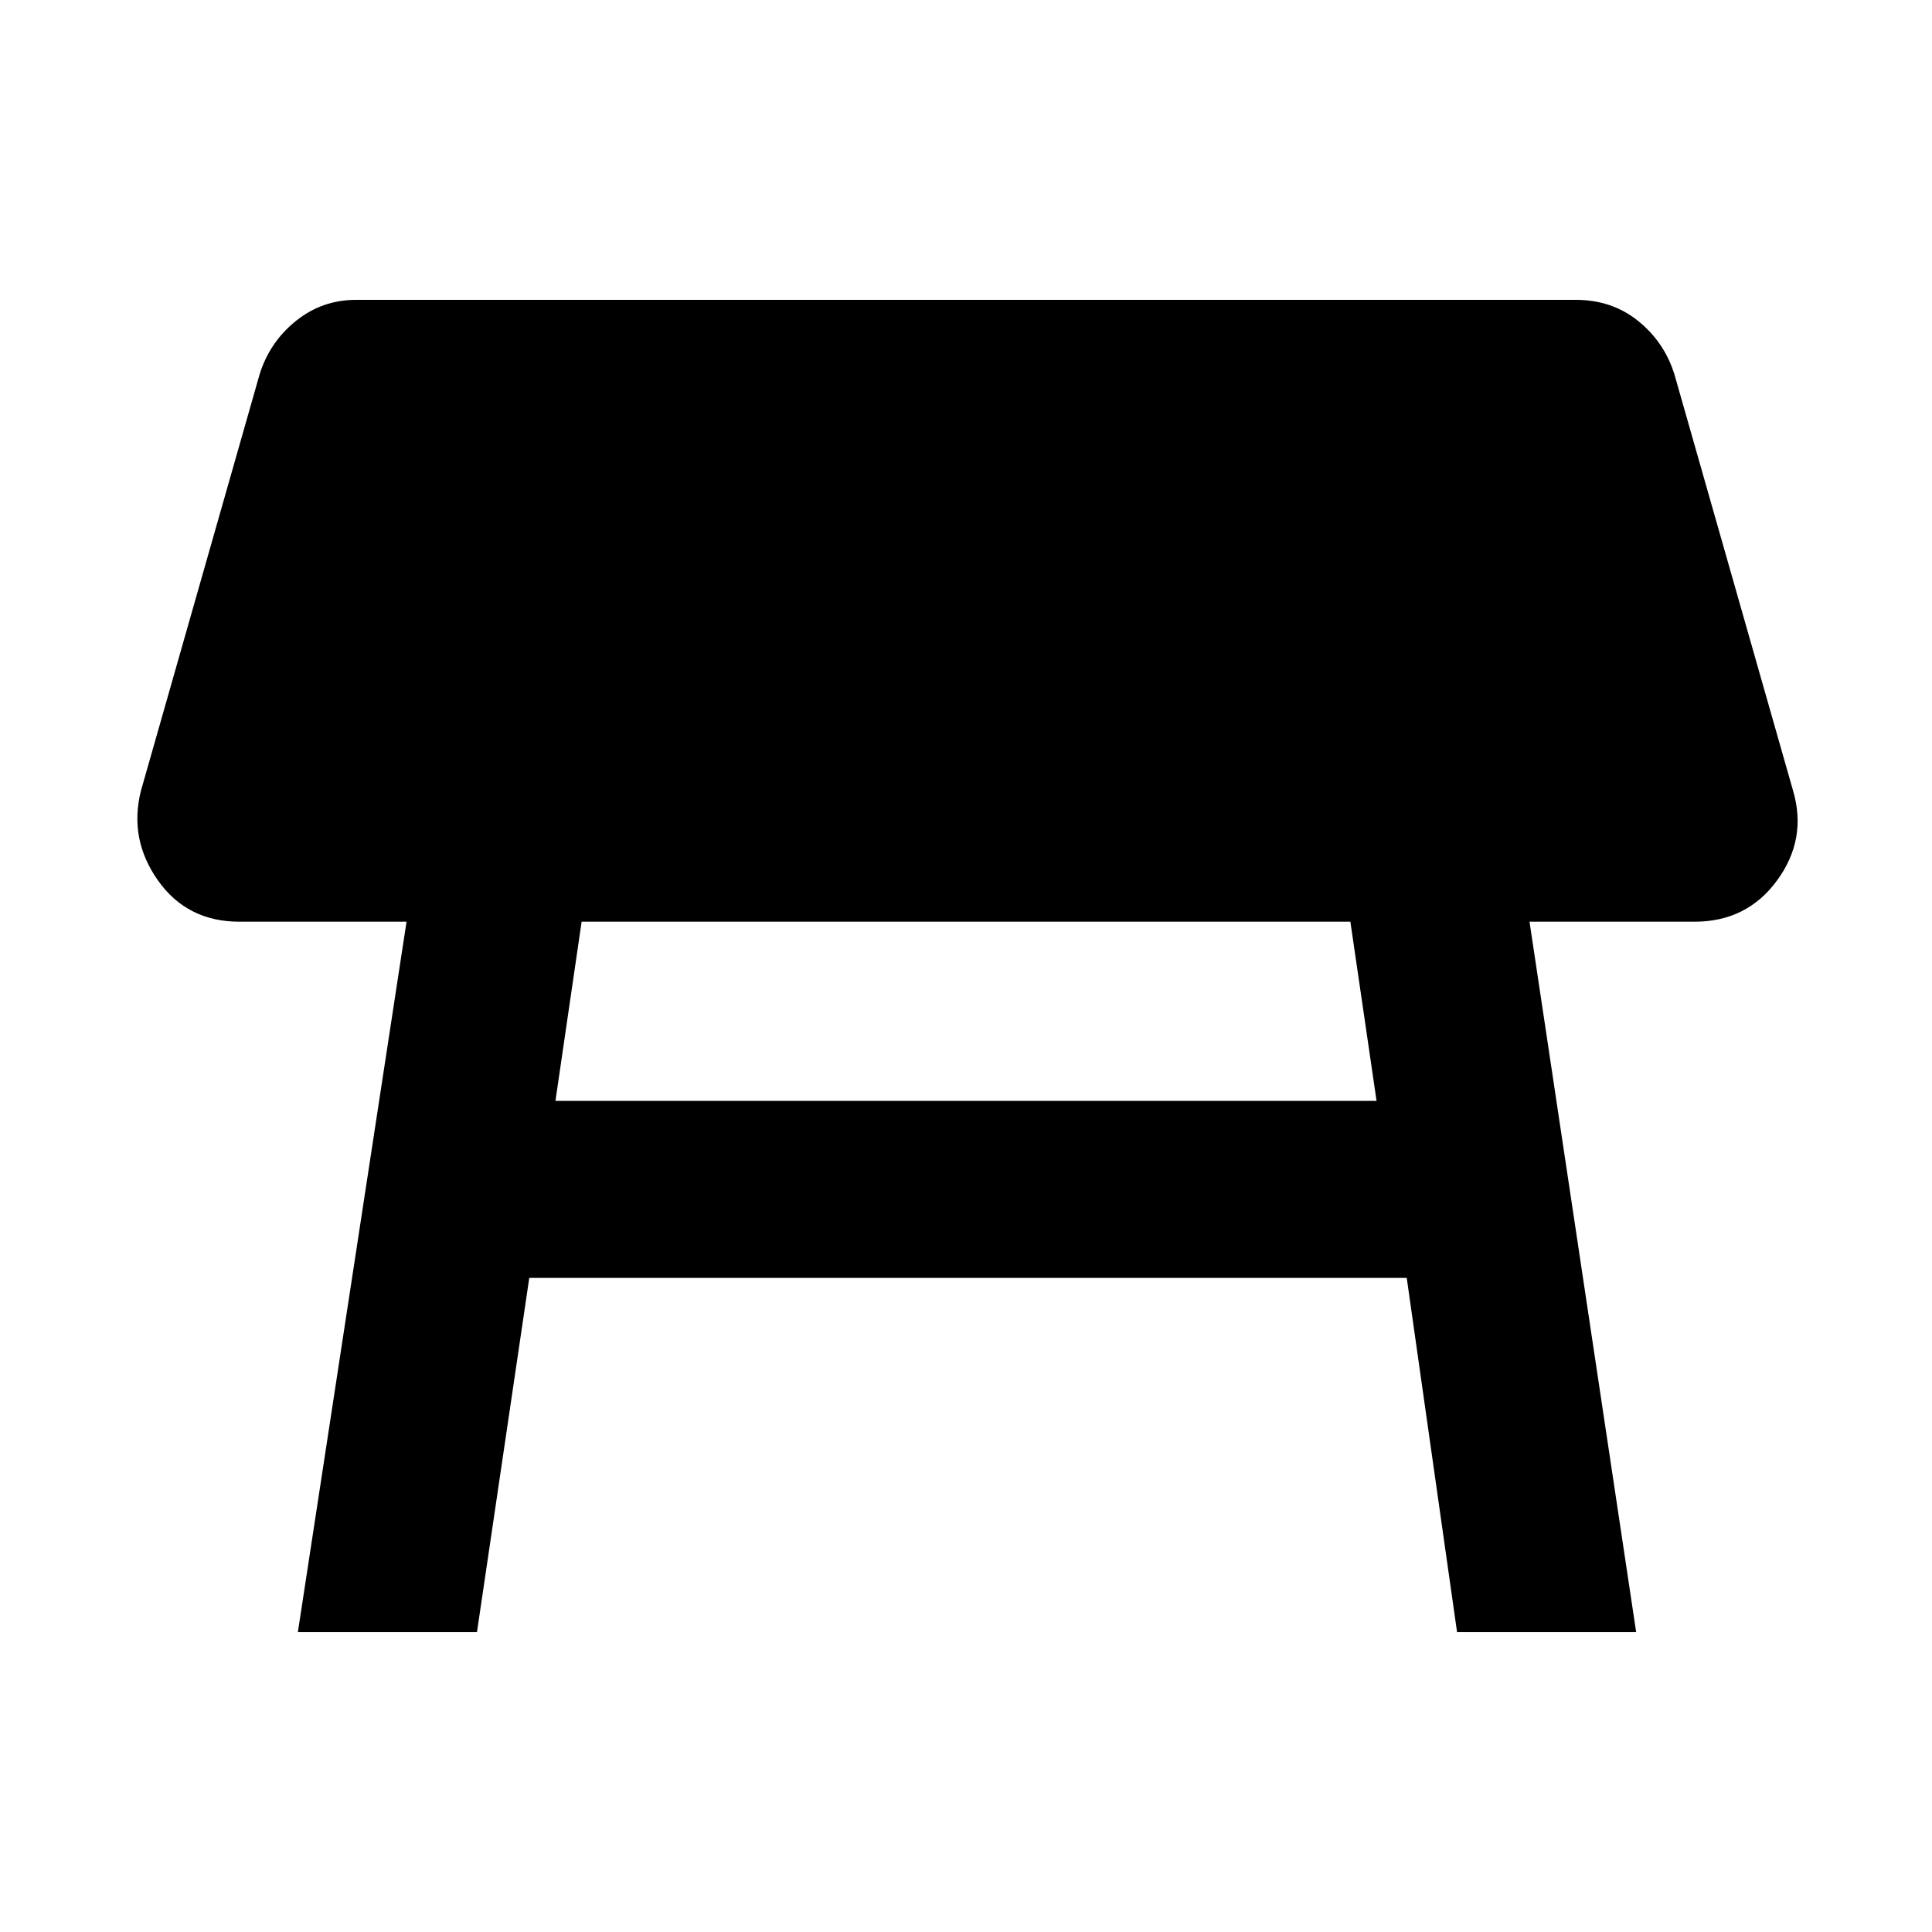 <svg xmlns="http://www.w3.org/2000/svg" height="40" width="40"><path d="m6.167 33.792 2.25-14.709H4.958q-1.083 0-1.687-.854-.604-.854-.354-1.854L5.375 7.75q.208-.667.75-1.104.542-.438 1.25-.438h25.25q.75 0 1.292.438.541.437.75 1.104l2.458 8.625q.292 1-.333 1.854-.625.854-1.709.854h-3.416l2.208 14.709h-3.708l-1.042-7.334H10.958l-1.083 7.334Zm21.791-14.709H12.042l-.542 3.709h17Z"/></svg>